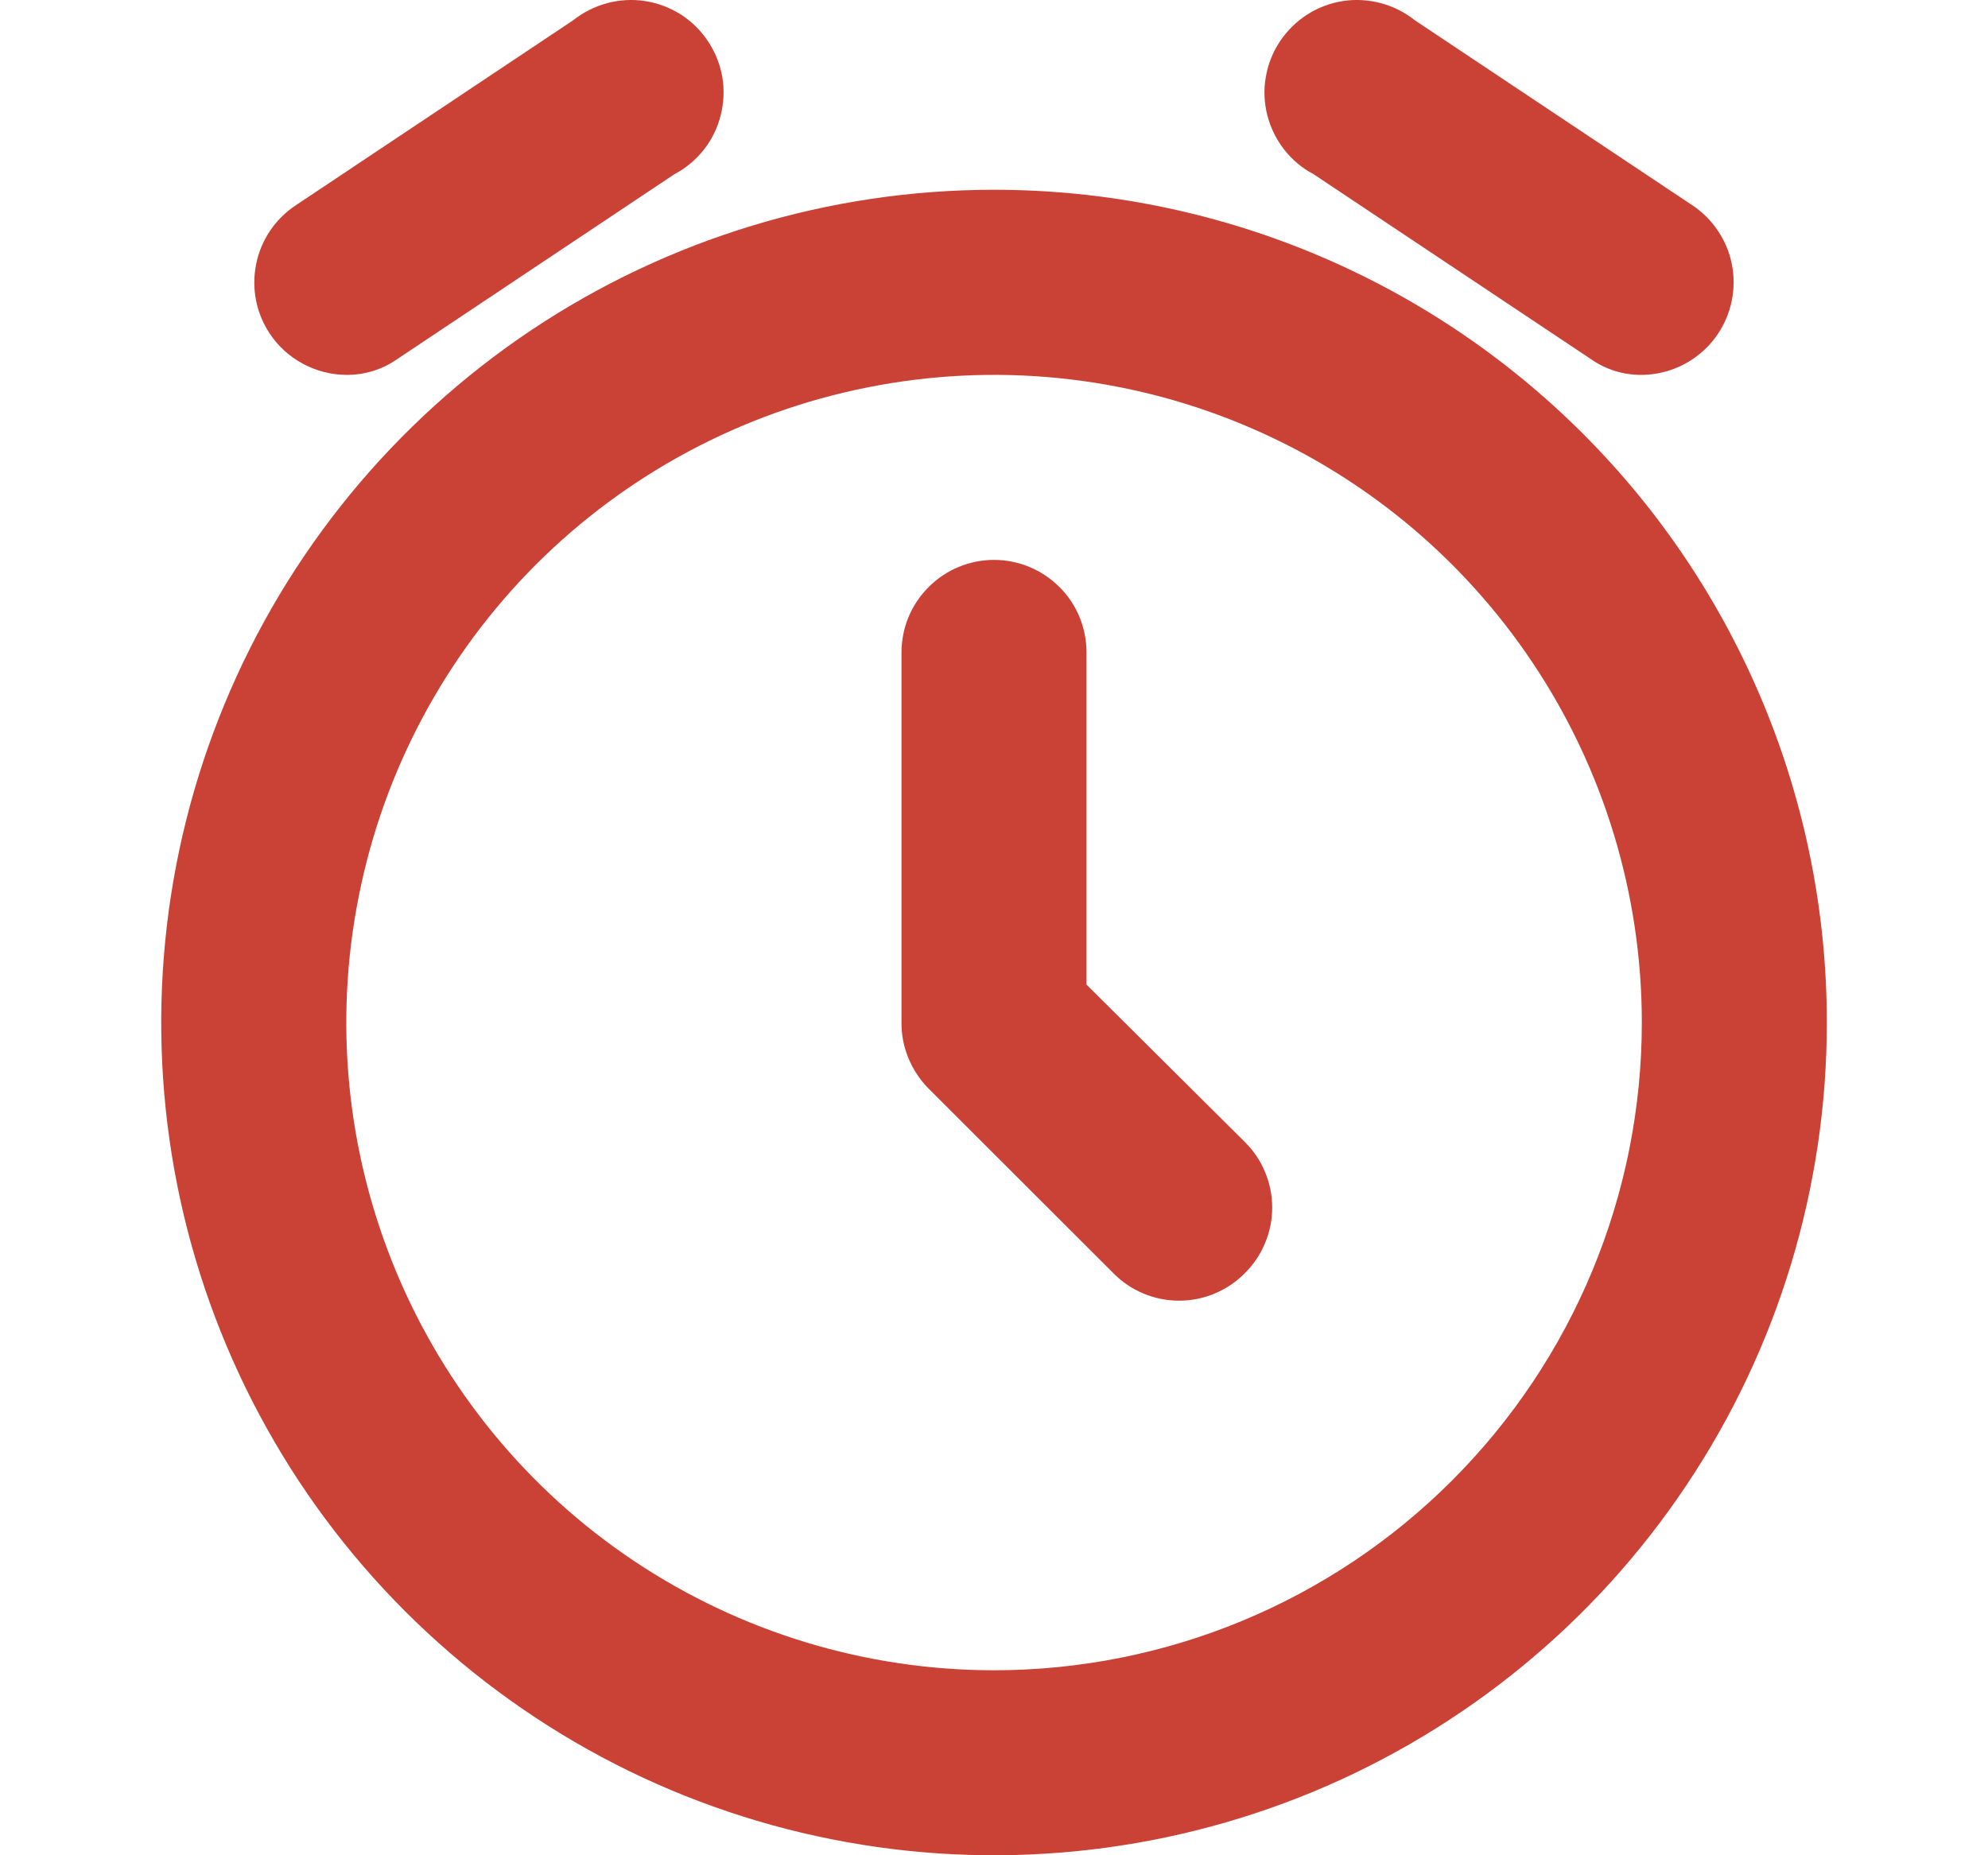 <svg width="15" height="14" viewBox="0 0 15 14" fill="none" xmlns="http://www.w3.org/2000/svg">
<path d="M7.5 1.432C6.257 1.432 5.042 1.801 4.009 2.491C2.976 3.182 2.17 4.163 1.695 5.311C1.219 6.46 1.095 7.723 1.337 8.942C1.58 10.161 2.178 11.281 3.057 12.159C3.936 13.038 5.055 13.637 6.274 13.879C7.493 14.122 8.757 13.997 9.905 13.522C11.053 13.046 12.035 12.241 12.725 11.207C13.416 10.174 13.784 8.959 13.784 7.716C13.784 6.05 13.122 4.451 11.944 3.273C10.765 2.094 9.167 1.432 7.5 1.432ZM7.5 12.604C6.534 12.604 5.589 12.317 4.785 11.78C3.981 11.243 3.355 10.479 2.985 9.586C2.615 8.693 2.518 7.711 2.707 6.763C2.895 5.815 3.361 4.944 4.044 4.26C4.728 3.577 5.599 3.111 6.547 2.923C7.495 2.734 8.477 2.831 9.371 3.201C10.264 3.571 11.027 4.197 11.564 5.001C12.101 5.804 12.388 6.749 12.388 7.716C12.388 9.012 11.873 10.255 10.956 11.172C10.04 12.089 8.796 12.604 7.5 12.604ZM9.909 1.313C9.823 1.268 9.748 1.204 9.689 1.128C9.629 1.051 9.586 0.963 9.562 0.869C9.538 0.774 9.534 0.676 9.551 0.581C9.567 0.485 9.603 0.394 9.657 0.313C9.711 0.232 9.781 0.163 9.863 0.11C9.944 0.058 10.036 0.023 10.132 0.008C10.228 -0.007 10.326 -0.001 10.42 0.024C10.514 0.049 10.601 0.094 10.677 0.154L12.772 1.551C12.896 1.634 12.989 1.755 13.04 1.895C13.09 2.036 13.094 2.189 13.051 2.331C13.008 2.474 12.921 2.6 12.801 2.689C12.682 2.779 12.537 2.827 12.388 2.829C12.25 2.83 12.116 2.789 12.004 2.71L9.909 1.313ZM2.033 2.514C1.932 2.36 1.896 2.173 1.933 1.992C1.969 1.812 2.076 1.653 2.229 1.551L4.323 0.154C4.399 0.094 4.487 0.049 4.58 0.024C4.674 -0.001 4.772 -0.007 4.868 0.008C4.964 0.023 5.056 0.058 5.138 0.11C5.22 0.163 5.29 0.232 5.343 0.313C5.397 0.394 5.433 0.485 5.45 0.581C5.466 0.676 5.462 0.774 5.438 0.869C5.415 0.963 5.372 1.051 5.312 1.128C5.252 1.204 5.177 1.268 5.091 1.313L2.997 2.71C2.884 2.789 2.75 2.83 2.613 2.829C2.498 2.828 2.385 2.799 2.284 2.744C2.182 2.689 2.096 2.61 2.033 2.514ZM9.392 8.617C9.458 8.682 9.51 8.759 9.545 8.844C9.581 8.929 9.599 9.02 9.599 9.113C9.599 9.205 9.581 9.296 9.545 9.381C9.51 9.466 9.458 9.543 9.392 9.608C9.327 9.674 9.25 9.726 9.165 9.761C9.08 9.797 8.989 9.815 8.897 9.815C8.804 9.815 8.713 9.797 8.628 9.761C8.543 9.726 8.466 9.674 8.401 9.608L7.004 8.212C6.94 8.147 6.889 8.069 6.854 7.984C6.819 7.899 6.801 7.808 6.802 7.716V4.923C6.802 4.738 6.876 4.56 7.007 4.43C7.137 4.299 7.315 4.225 7.5 4.225C7.685 4.225 7.863 4.299 7.994 4.43C8.125 4.56 8.198 4.738 8.198 4.923V7.43L9.392 8.617Z" fill="#CA4236"/>
</svg>
